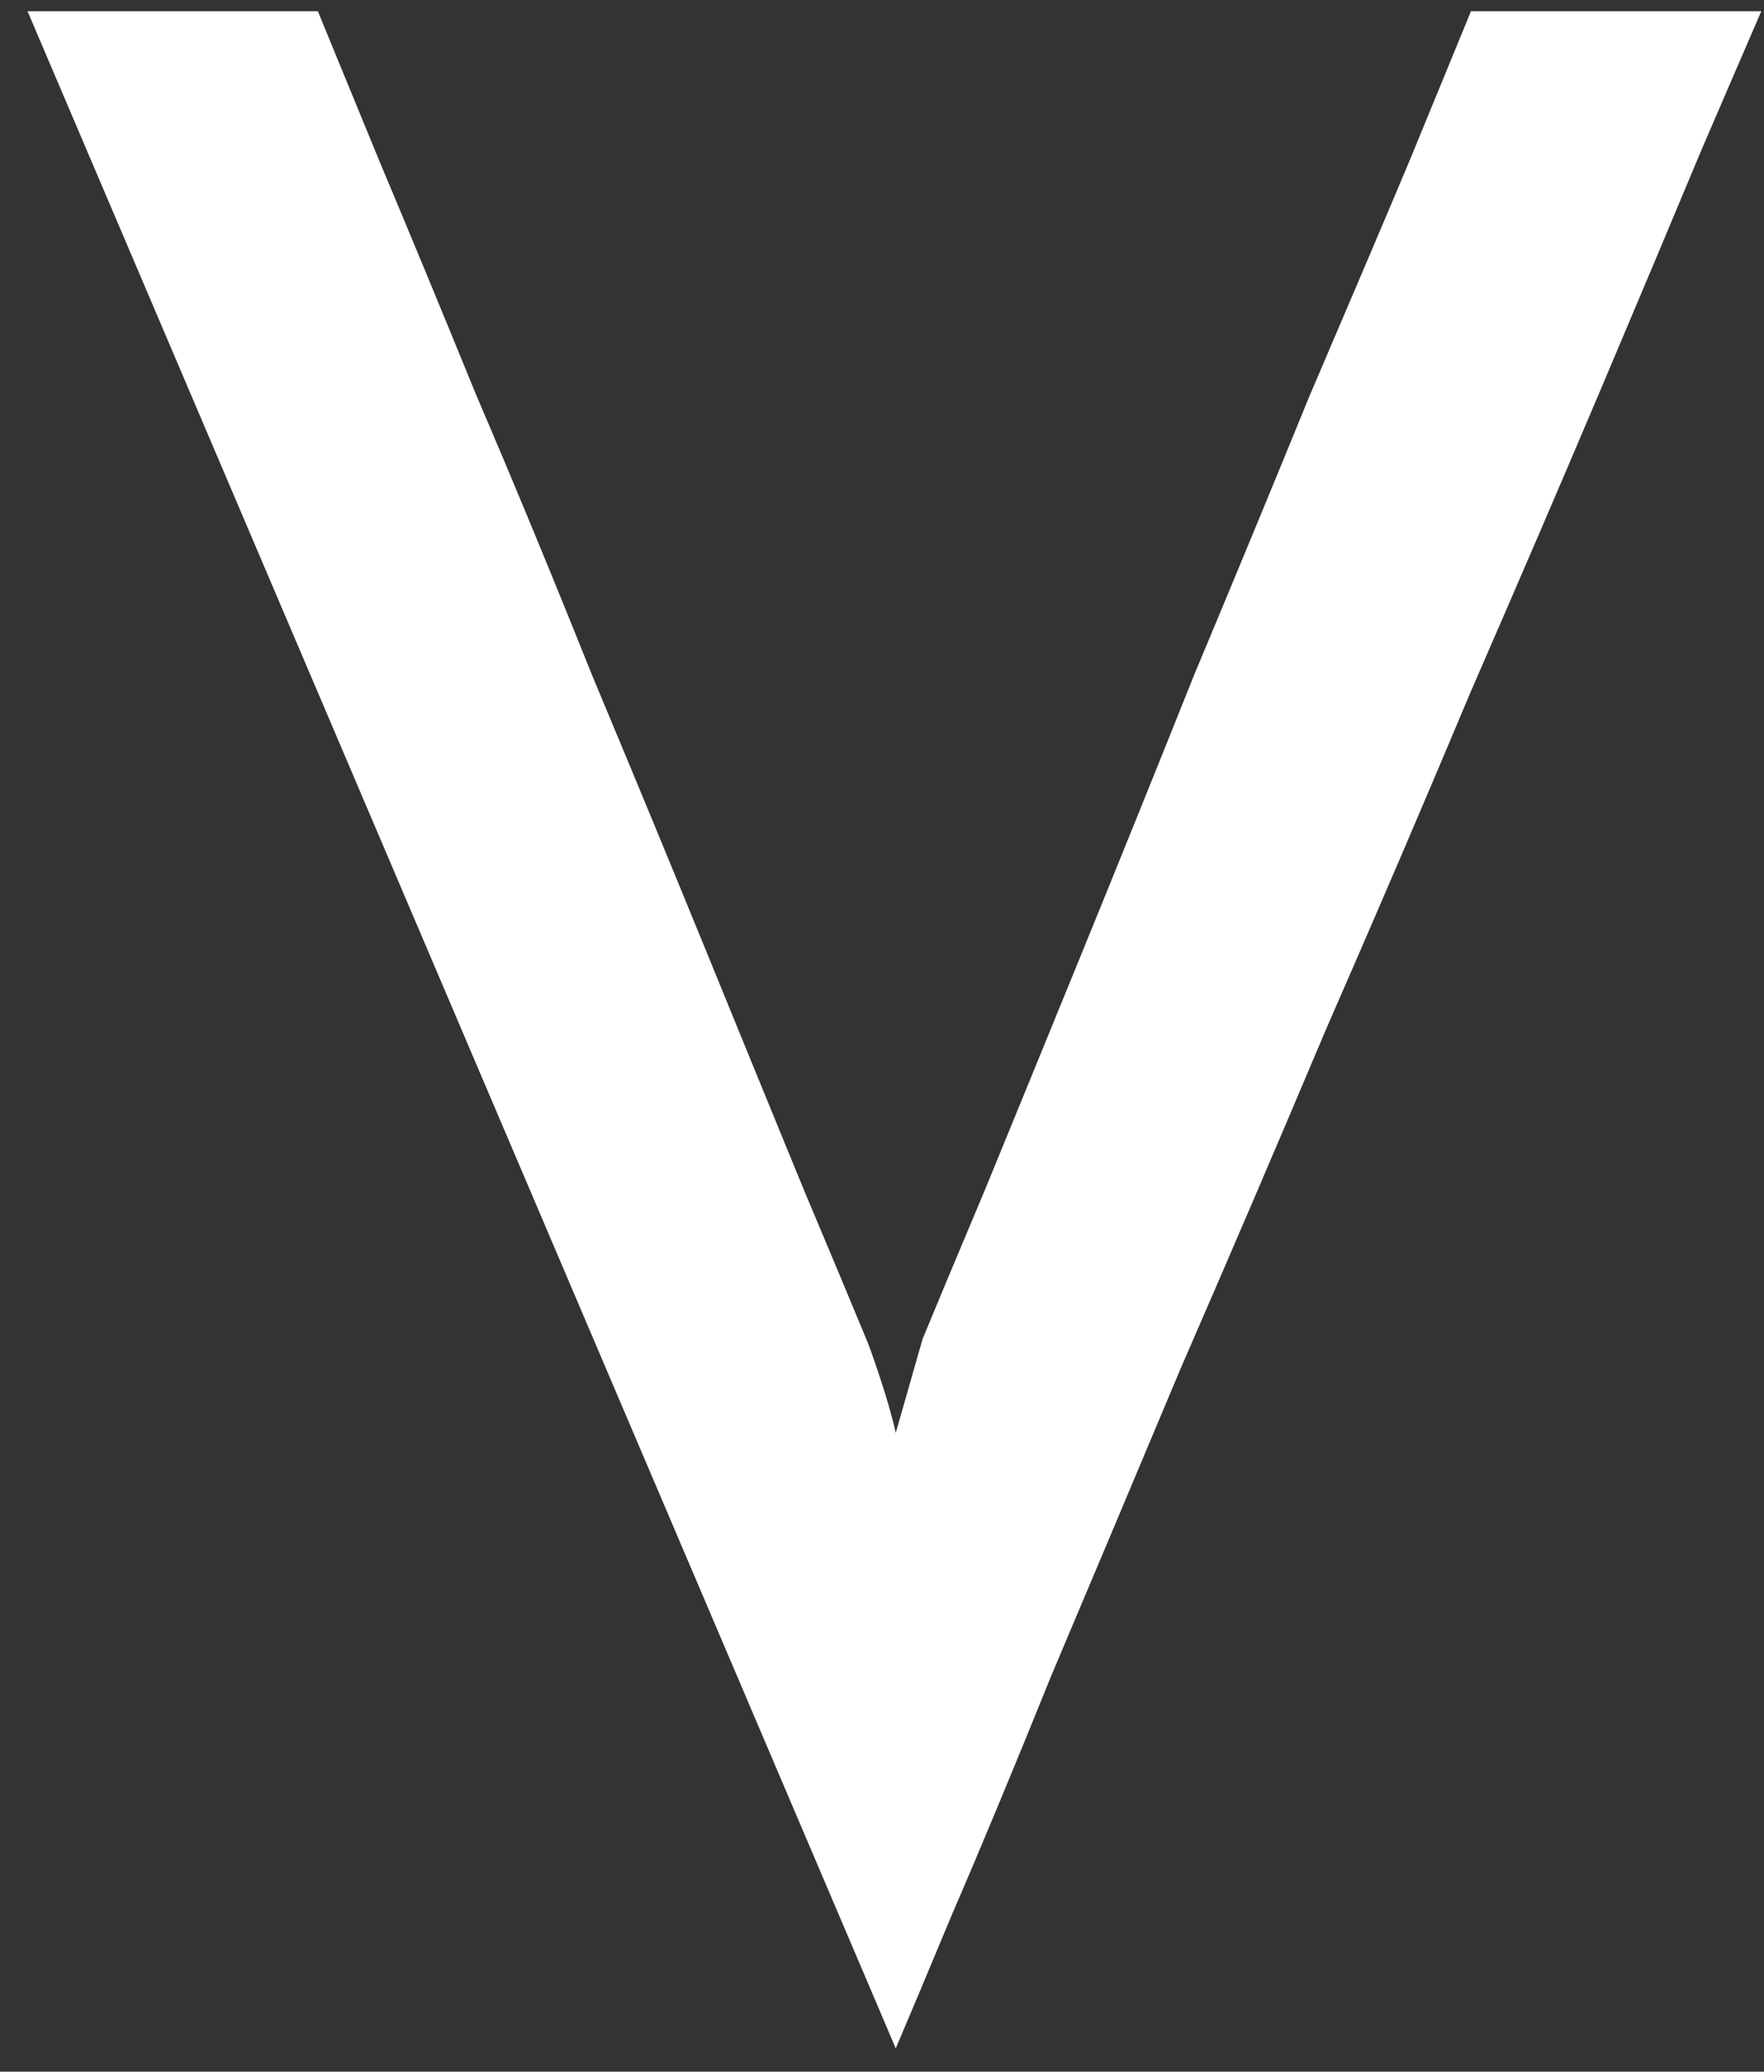 <svg width="63" height="74" viewBox="0 0 63 74" fill="none" xmlns="http://www.w3.org/2000/svg">
<rect x="0" y="0" width="63" height="74" fill="#333333" stroke="none"/>
<path d="M11.351 0.4C11.799 1.488 12.535 3.28 13.559 5.776C14.583 8.208 15.735 10.992 17.015 14.128C18.359 17.264 19.735 20.592 21.143 24.112C22.615 27.632 23.991 30.96 25.271 34.096C26.551 37.232 27.703 40.048 28.727 42.544C29.751 44.976 30.487 46.736 30.935 47.824C30.999 47.952 31.159 48.4 31.415 49.168C31.671 49.936 31.863 50.608 31.991 51.184L32.951 47.824C33.399 46.736 34.135 44.976 35.159 42.544C36.183 40.048 37.335 37.232 38.615 34.096C39.895 30.96 41.239 27.632 42.647 24.112C44.119 20.592 45.495 17.264 46.775 14.128C48.119 10.992 49.303 8.208 50.327 5.776C51.351 3.28 52.087 1.488 52.535 0.4H62.903C62.519 1.296 61.815 2.928 60.791 5.296C59.831 7.6 58.647 10.416 57.239 13.744C55.831 17.072 54.263 20.72 52.535 24.688C50.871 28.656 49.143 32.688 47.351 36.784C45.623 40.88 43.895 44.912 42.167 48.88C40.503 52.848 38.967 56.496 37.559 59.824C36.215 63.152 35.031 66 34.007 68.368C33.047 70.672 32.375 72.272 31.991 73.168L0.983 0.4H11.351Z" fill="white"/>
</svg>
